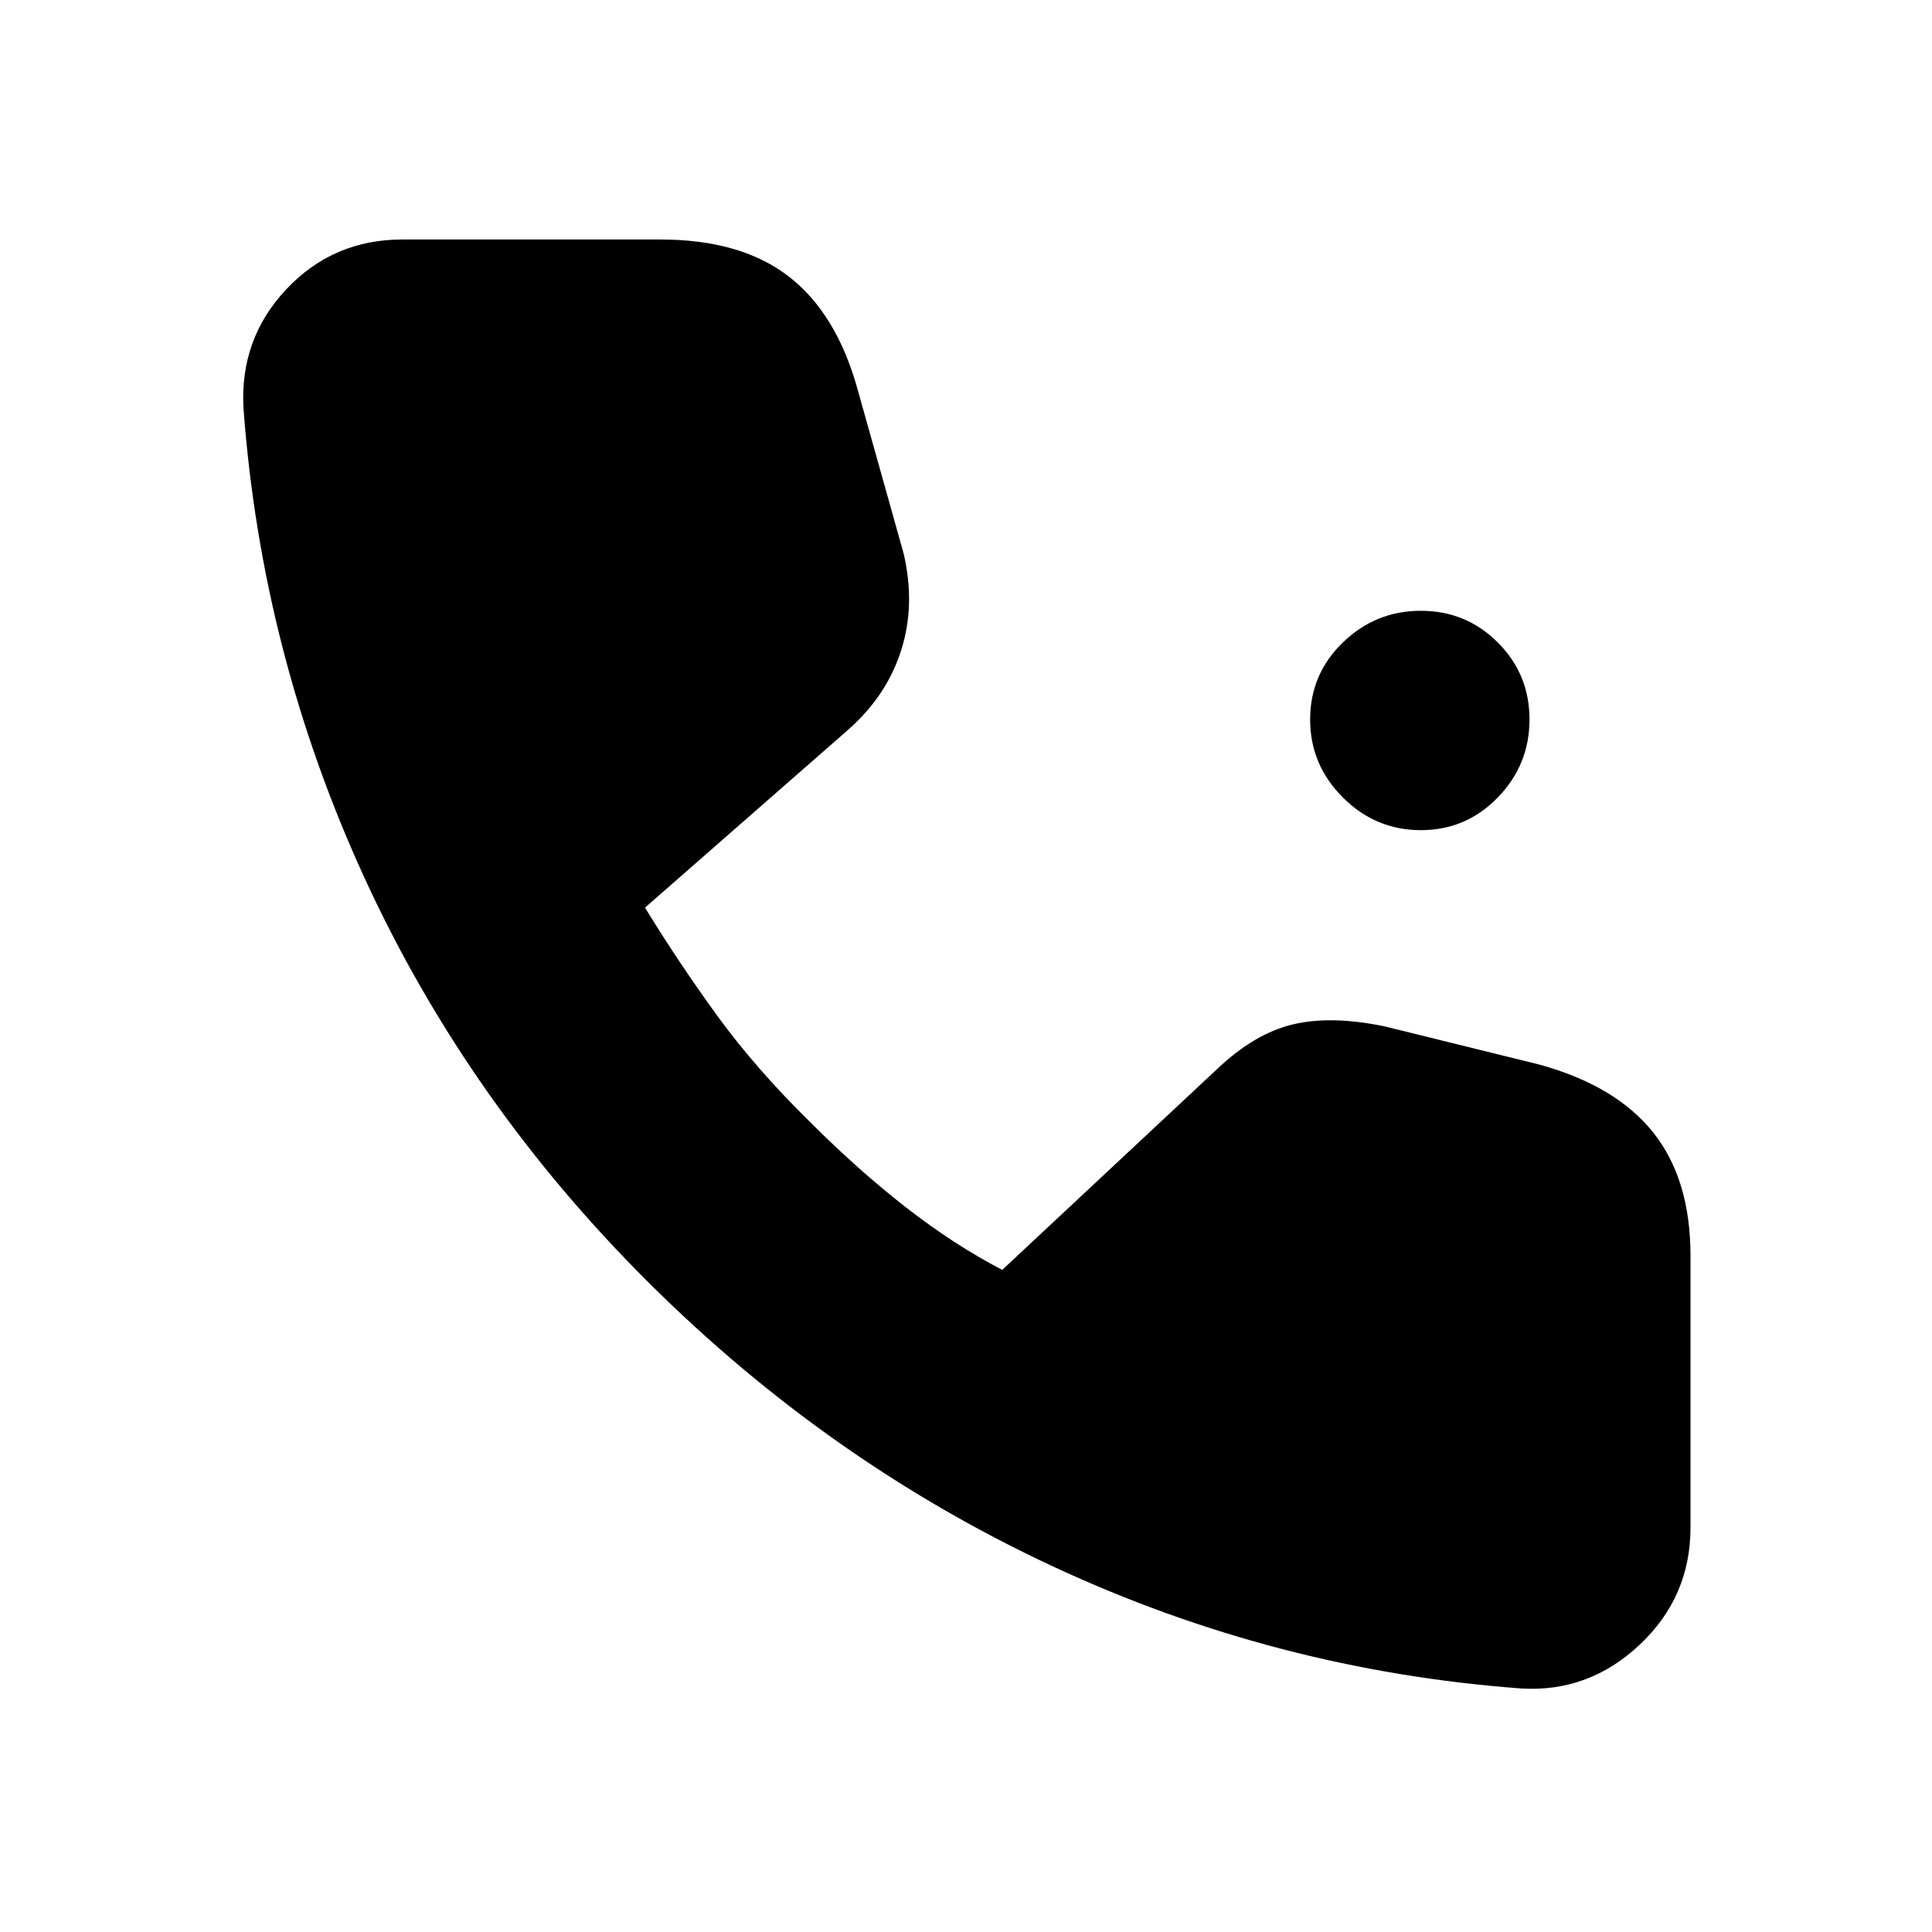<svg xmlns="http://www.w3.org/2000/svg" height="20" viewBox="0 -960 960 960" width="20"><path d="M706-547.5q-22.5 0-38.75-16.25T651-602.5q0-22.5 16.25-38.25T706-656.5q22.5 0 38.25 15.75T760-602.5q0 22.5-15.75 38.75T706-547.5ZM756-121q-122-9-233-60.75T322.5-322.5q-90-89.5-141.25-201T121-757q-2-34.5 21.25-59.25T200-841h128q40 0 63.75 18.25T426-767l23 82q6 25.5-1.25 48.25T421-597l-100.5 88q16.5 27 35.75 53.5t46.25 53q24 24 47.75 42.5T498-329l107-100q18.5-17.5 37.5-22t45.5 1l77 19q38 10.5 56.5 33.75T840-336v135q0 34.5-25.25 58.25T756-121Z"/></svg>